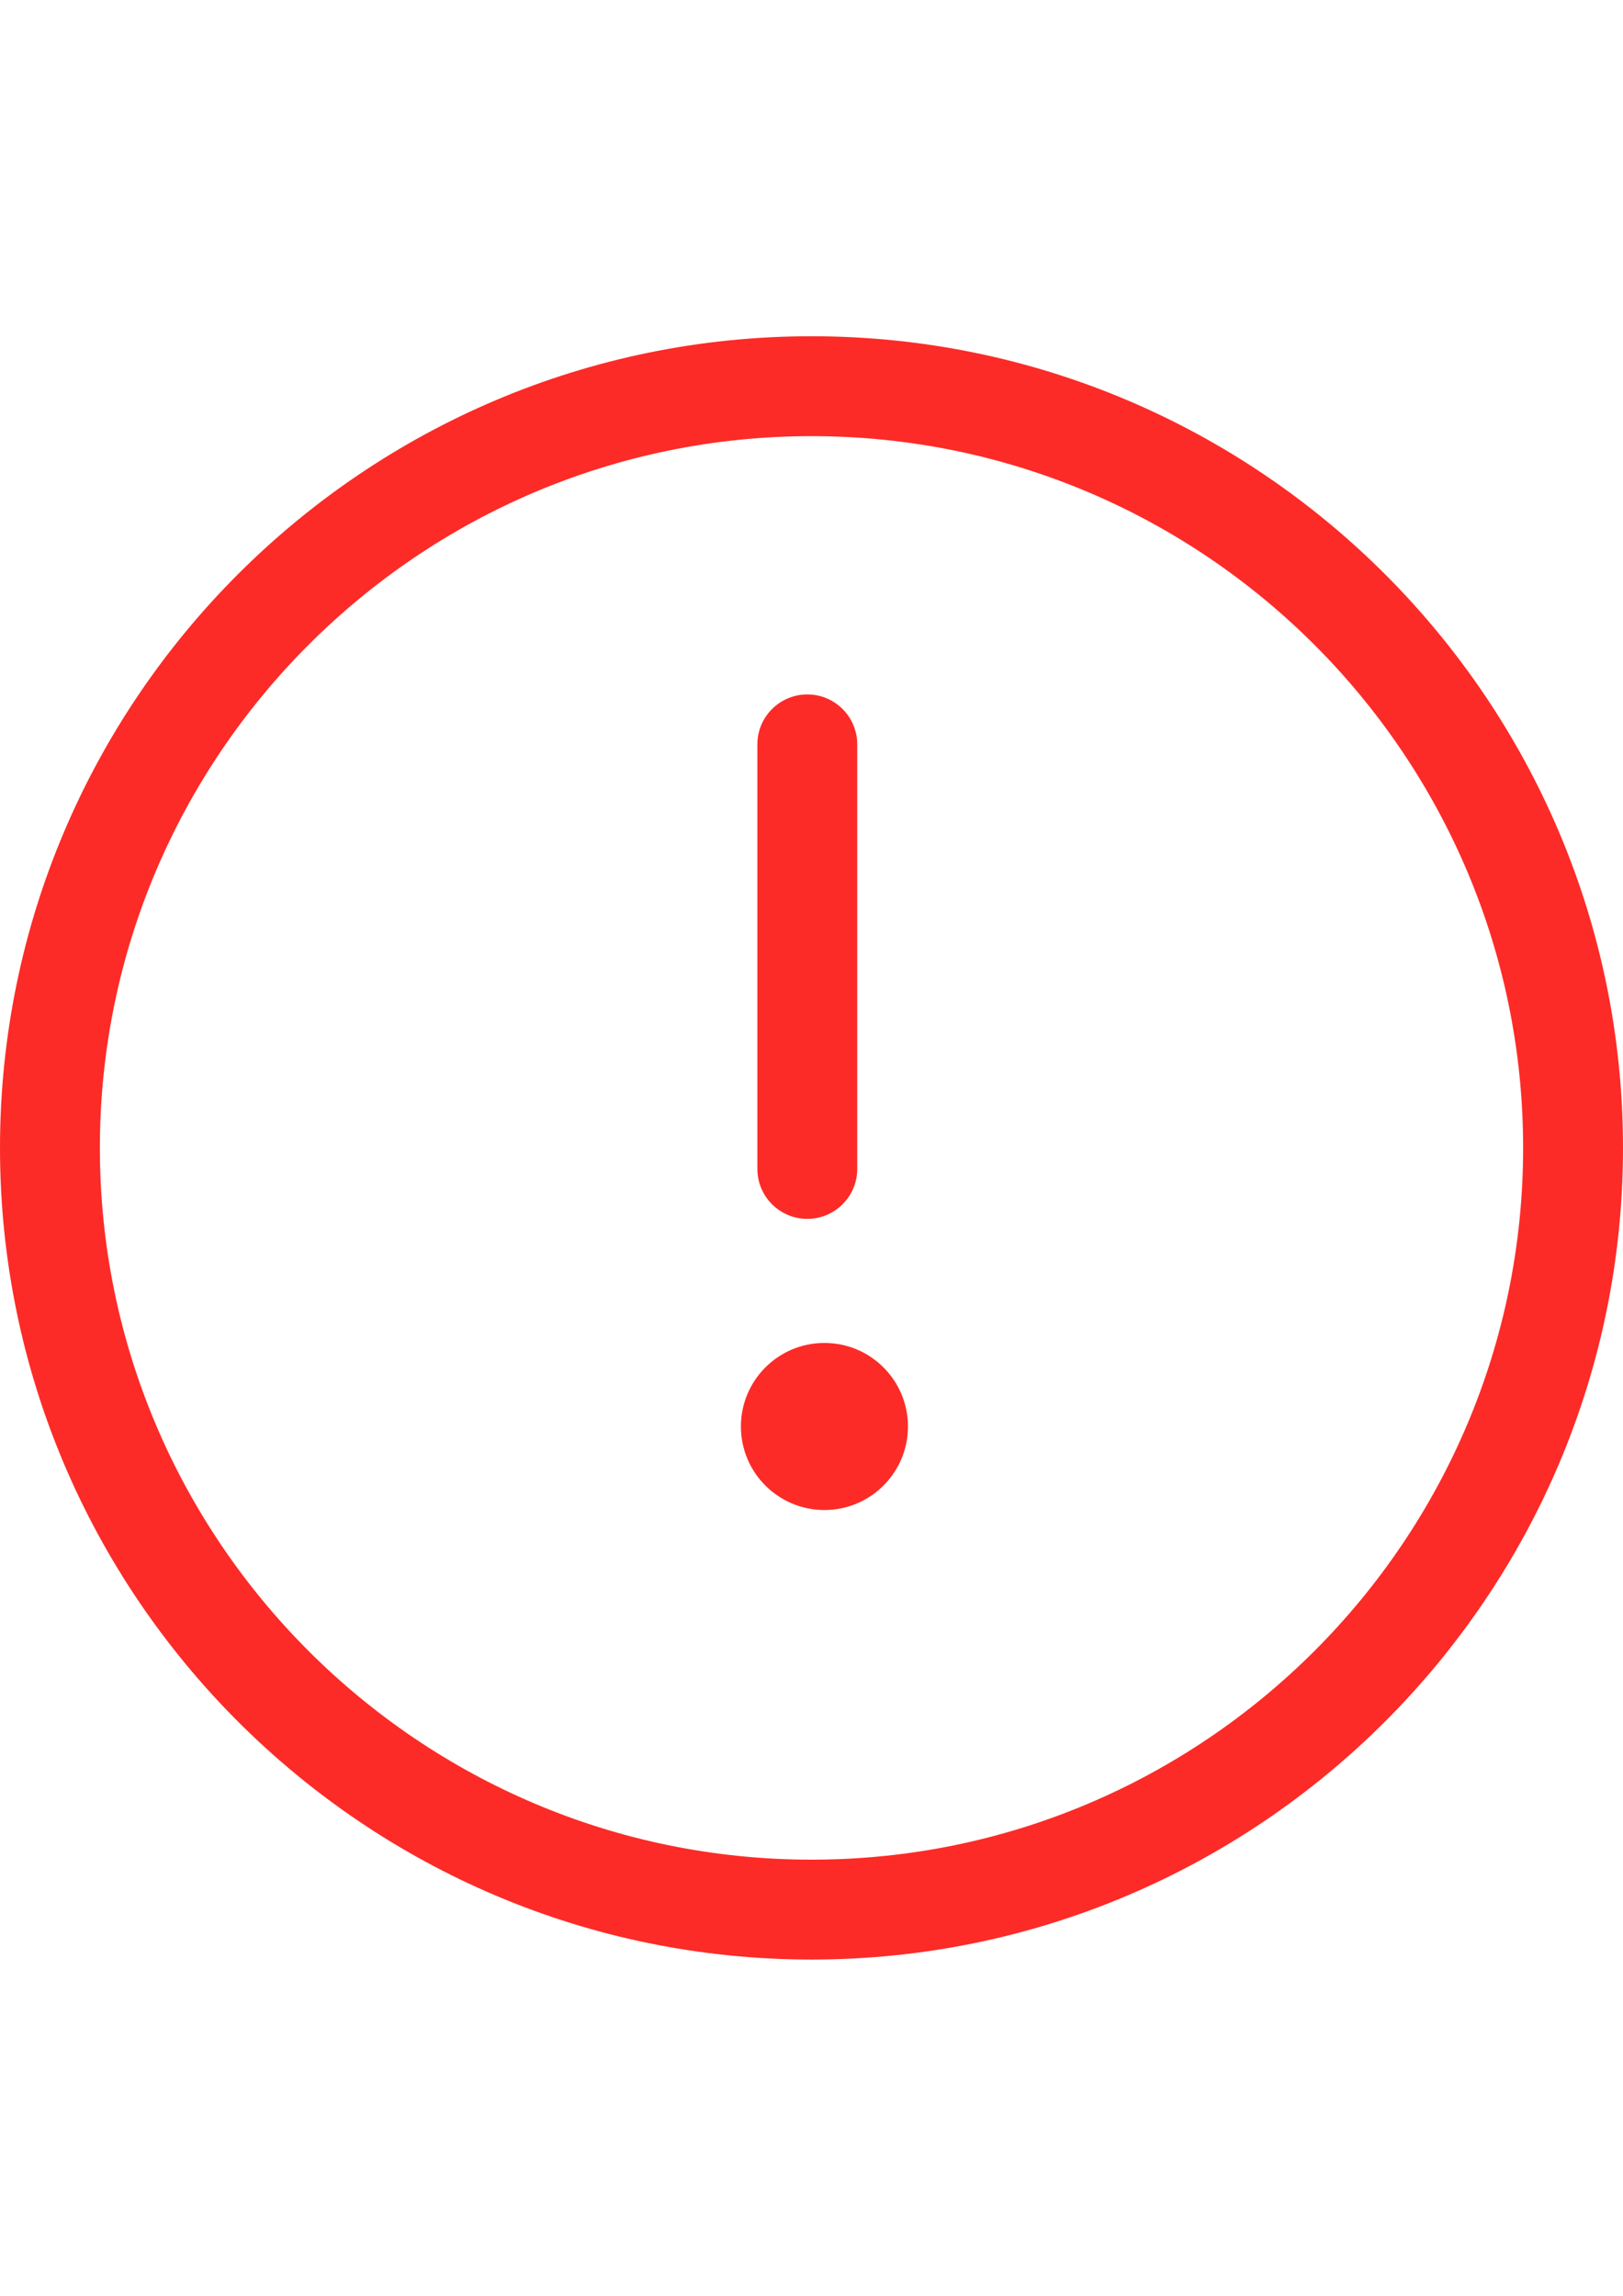 <?xml version="1.0" encoding="utf-8"?>
<!-- Generator: Adobe Illustrator 16.0.0, SVG Export Plug-In . SVG Version: 6.00 Build 0)  -->
<!DOCTYPE svg PUBLIC "-//W3C//DTD SVG 1.1//EN" "http://www.w3.org/Graphics/SVG/1.1/DTD/svg11.dtd">
<svg version="1.1" id="Capa_1" xmlns="http://www.w3.org/2000/svg" xmlns:xlink="http://www.w3.org/1999/xlink" x="0px" y="0px"
	 width="595.279px" height="841.891px" viewBox="0 0 595.279 841.891" enable-background="new 0 0 595.279 841.891"
	 xml:space="preserve">
<g>
	<g>
		<path fill="#FC2B27" d="M297.64,718.585c164.114,0,297.64-133.517,297.64-297.64c0-164.124-133.525-297.641-297.64-297.641
			S0,256.822,0,420.945C0,585.068,133.526,718.585,297.64,718.585z M297.64,159.938c143.921,0,261.008,117.087,261.008,261.008
			c0,143.92-117.087,261.007-261.008,261.007c-143.92,0-261.007-117.087-261.007-261.007
			C36.633,277.024,153.72,159.938,297.64,159.938z"/>
		<circle fill="#FC2B27" cx="302.384" cy="523.104" r="30.634"/>
		<path fill="#FC2B27" d="M296.102,446.973c10.11,0,18.315-8.206,18.315-18.316V272.968c0-10.111-8.205-18.316-18.315-18.316
			c-10.111,0-18.316,8.206-18.316,18.316v155.688C277.785,438.767,285.99,446.973,296.102,446.973z"/>
	</g>
</g>
</svg>
